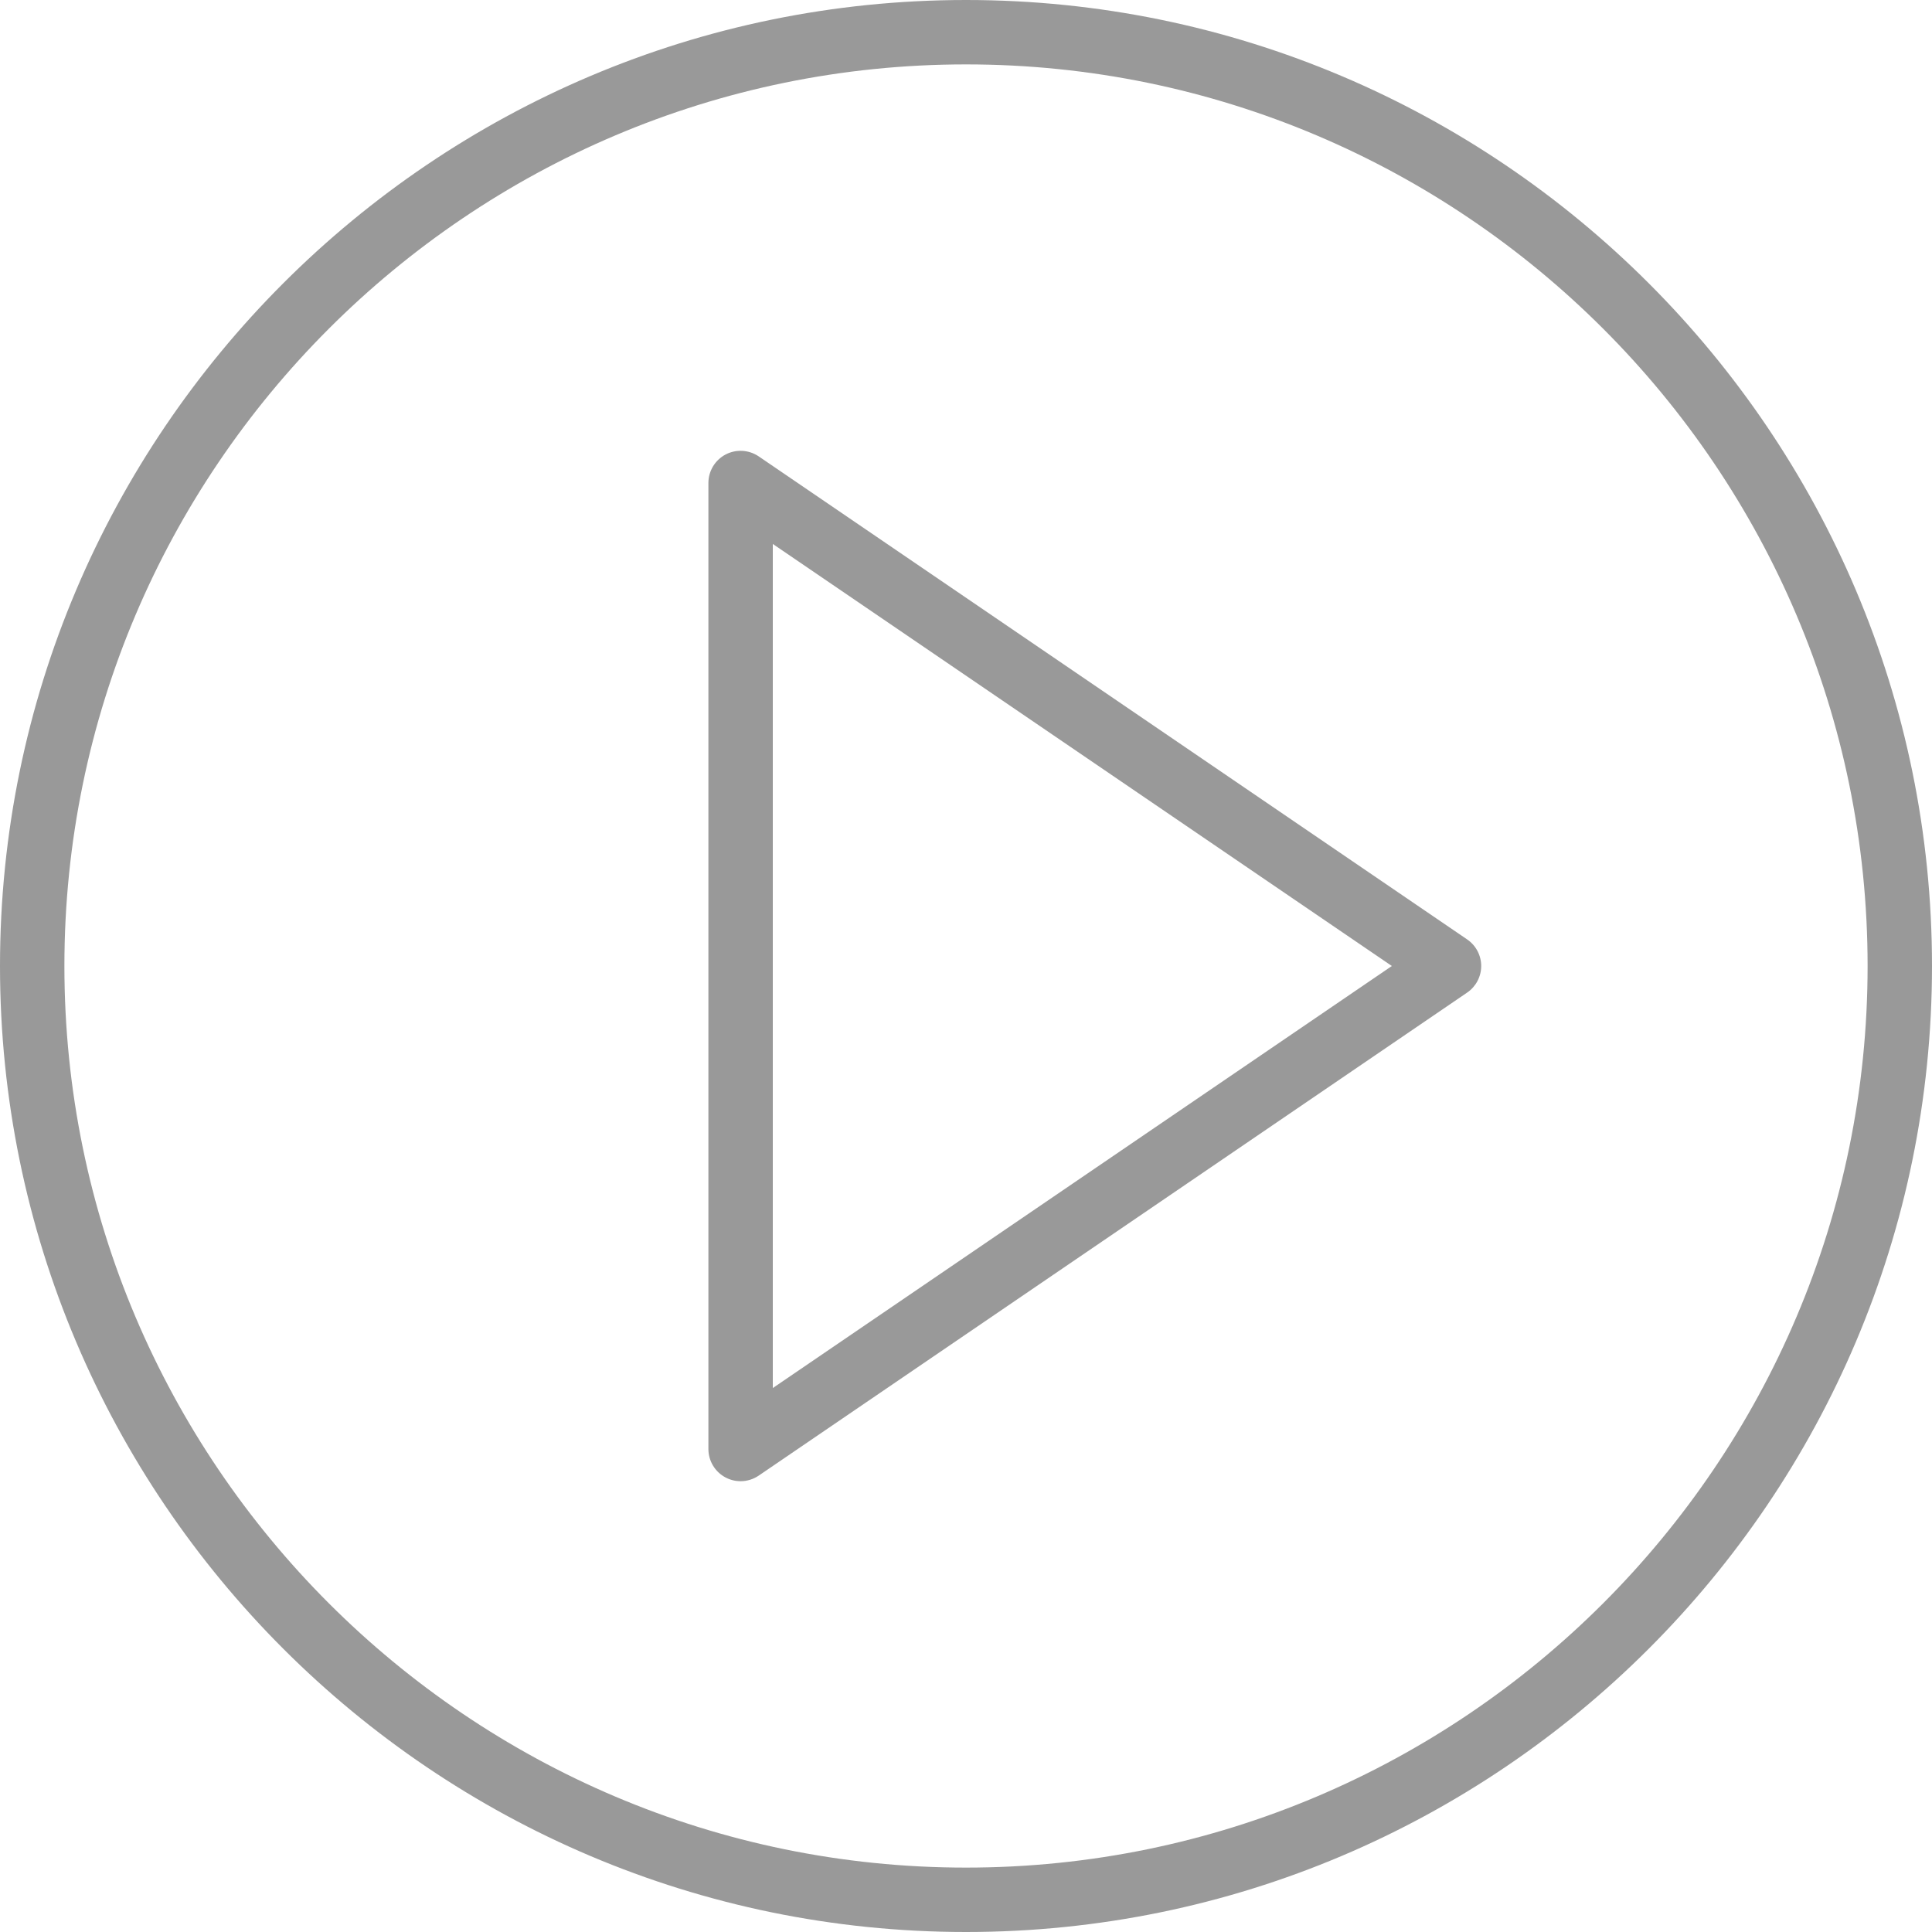 <?xml version="1.0" encoding="iso-8859-1"?>
<!-- Generator: Adobe Illustrator 19.0.0, SVG Export Plug-In . SVG Version: 6.00 Build 0)  -->
<svg xmlns="http://www.w3.org/2000/svg" xmlns:xlink="http://www.w3.org/1999/xlink" version="1.1" id="Capa_1" x="0px" y="0px" viewBox="0 0 60 60" style="enable-background:new 0 0 60 60;" xml:space="preserve" width="512px" height="512px">
<g>
	<path d="M45.563,29.174l-22-15c-0.307-0.208-0.703-0.231-1.031-0.058C22.205,14.289,22,14.629,22,15v30   c0,0.371,0.205,0.711,0.533,0.884C22.679,45.962,22.84,46,23,46c0.197,0,0.394-0.059,0.563-0.174l22-15   C45.836,30.64,46,30.331,46,30S45.836,29.36,45.563,29.174z M24,43.107V16.893L43.225,30L24,43.107z" fill="#999999"/>
	<path d="M30,0C13.458,0,0,13.458,0,30s13.458,30,30,30s30-13.458,30-30S46.542,0,30,0z M30,58C14.561,58,2,45.439,2,30   S14.561,2,30,2s28,12.561,28,28S45.439,58,30,58z" fill="#999999"/>
</g>
<g>
</g>
<g>
</g>
<g>
</g>
<g>
</g>
<g>
</g>
<g>
</g>
<g>
</g>
<g>
</g>
<g>
</g>
<g>
</g>
<g>
</g>
<g>
</g>
<g>
</g>
<g>
</g>
<g>
</g>
</svg>
